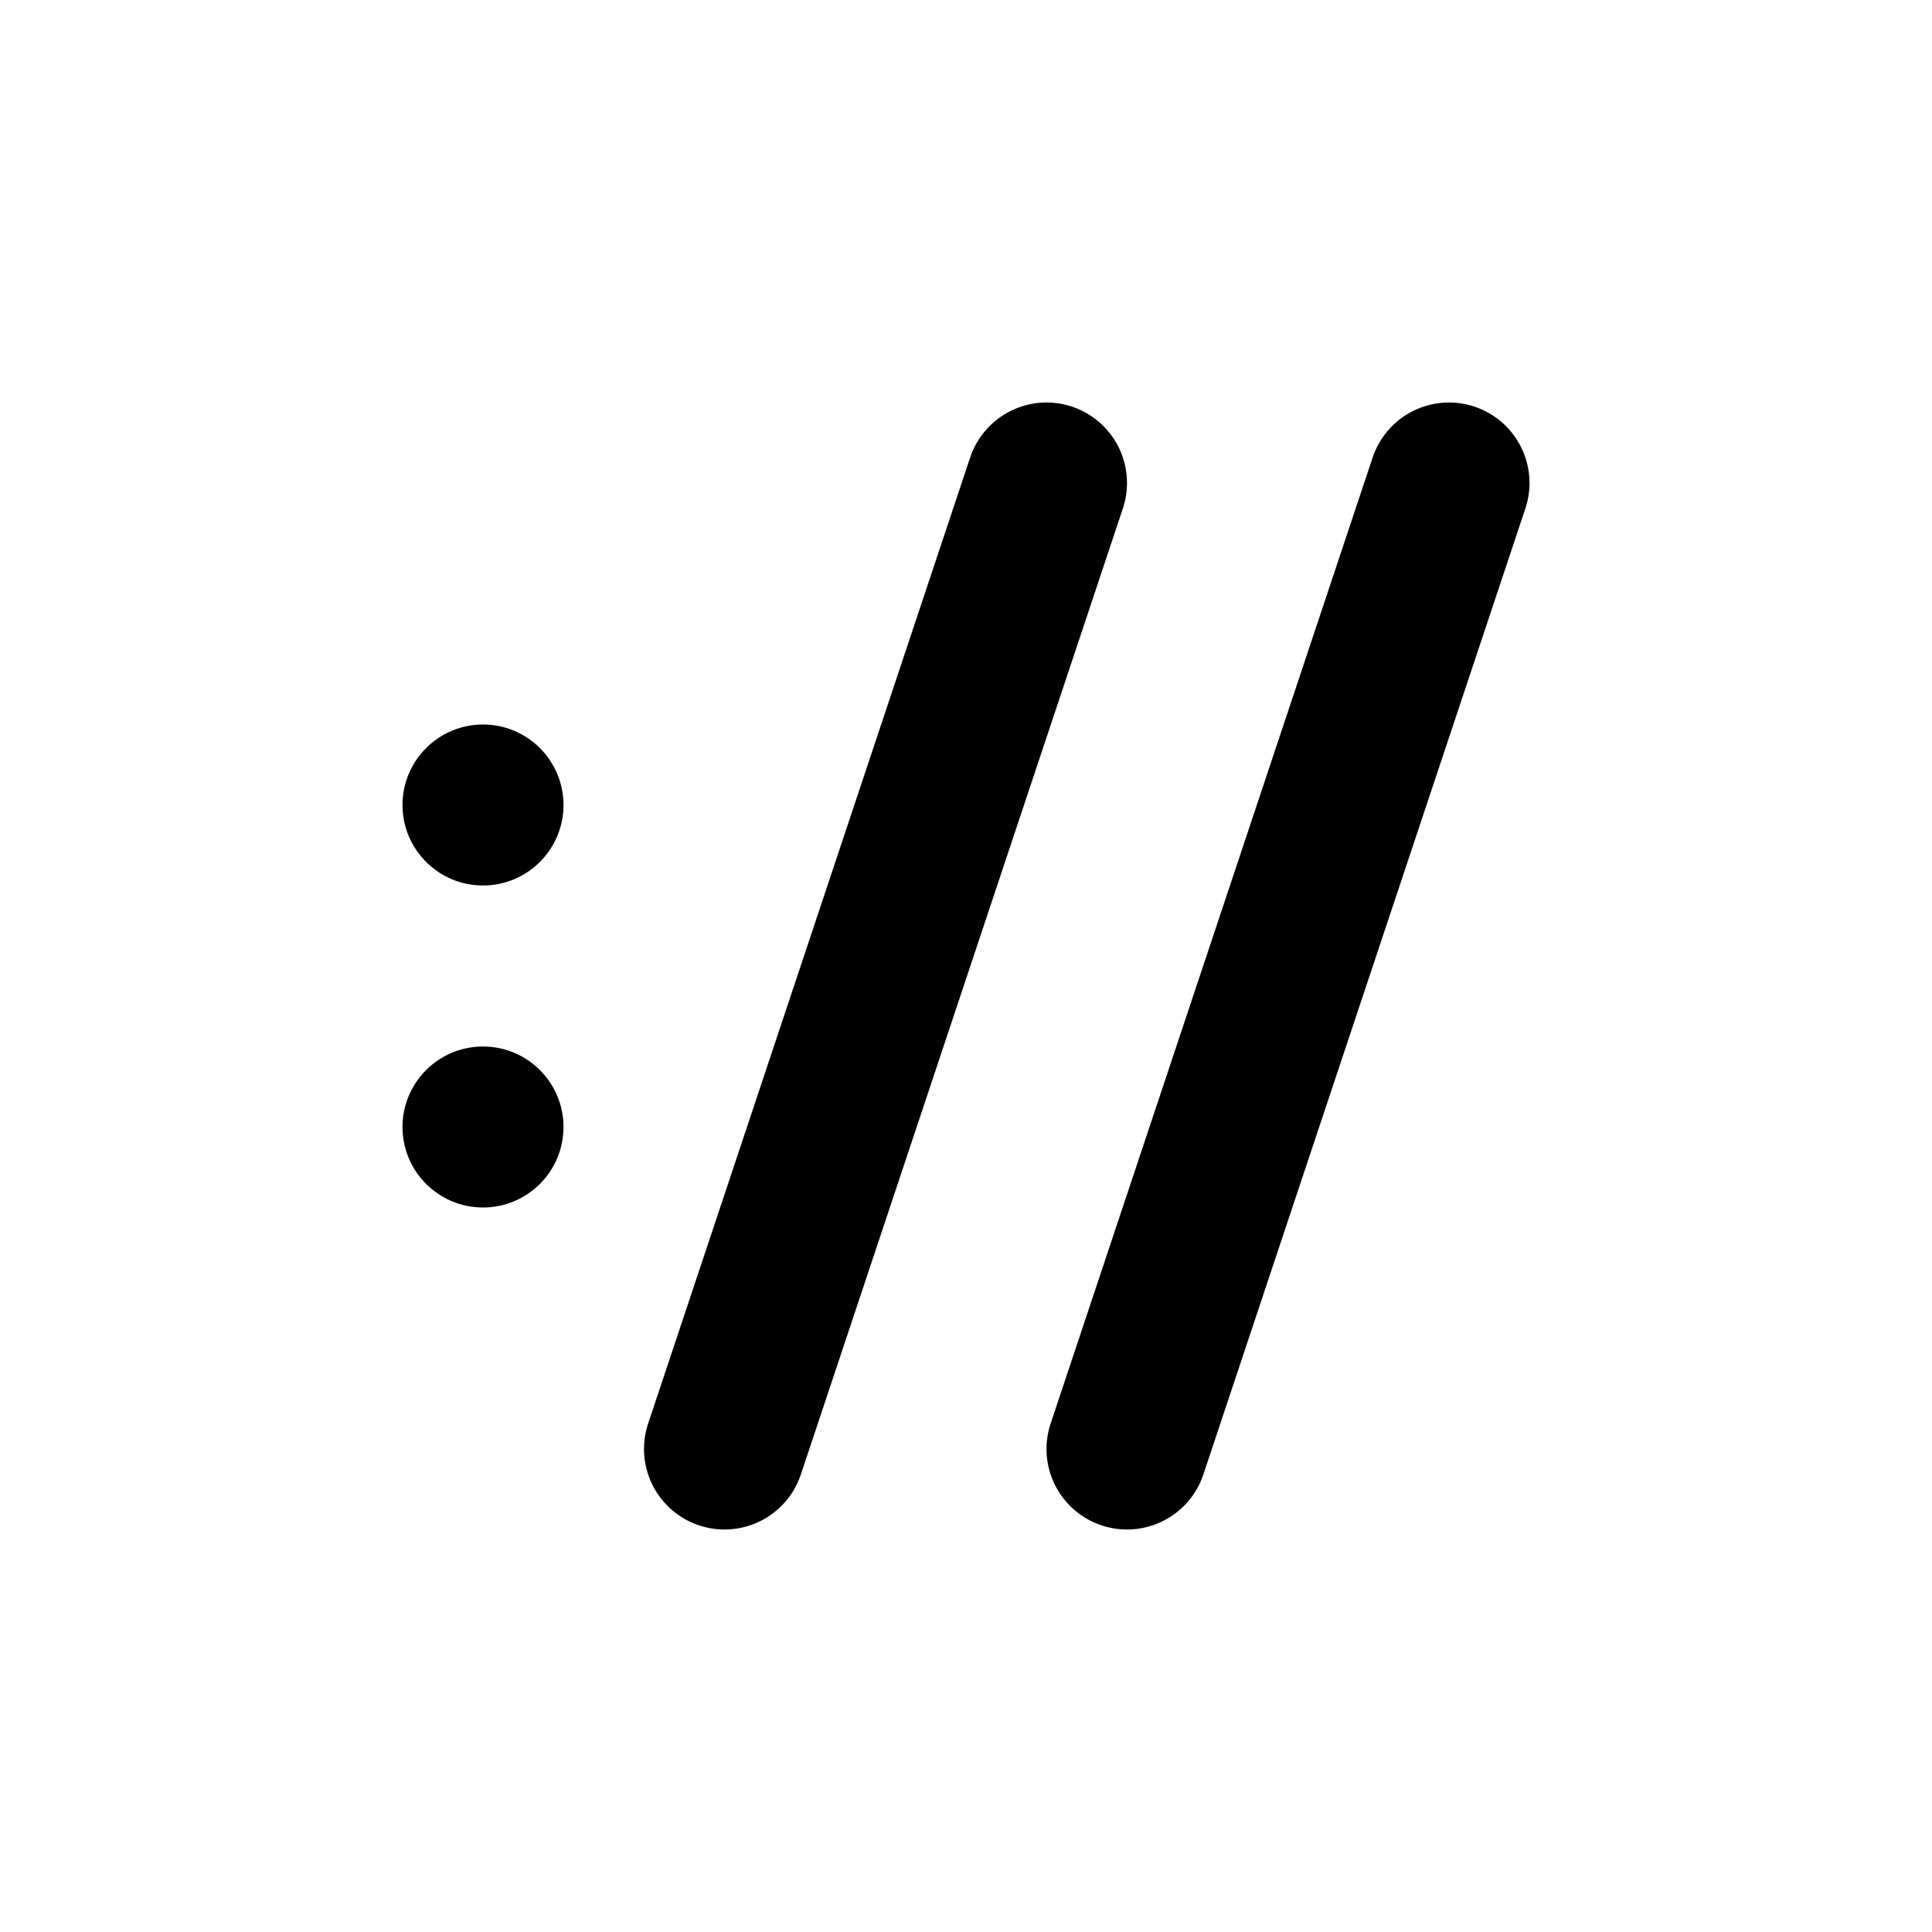 <svg width="24" height="24" viewBox="0 0 24 24" fill="none" xmlns="http://www.w3.org/2000/svg">
<path d="M7 10C7 10.552 6.552 11 6 11C5.448 11 5 10.552 5 10C5 9.448 5.448 9 6 9C6.552 9 7 9.448 7 10Z" fill="black"/>
<path d="M7 14C7 14.552 6.552 15 6 15C5.448 15 5 14.552 5 14C5 13.448 5.448 13 6 13C6.552 13 7 13.448 7 14Z" fill="black"/>
<path d="M13 6L9 18" stroke="black" stroke-width="2" stroke-linecap="round"/>
<path d="M18 6L14 18" stroke="black" stroke-width="2" stroke-linecap="round"/>
</svg>
